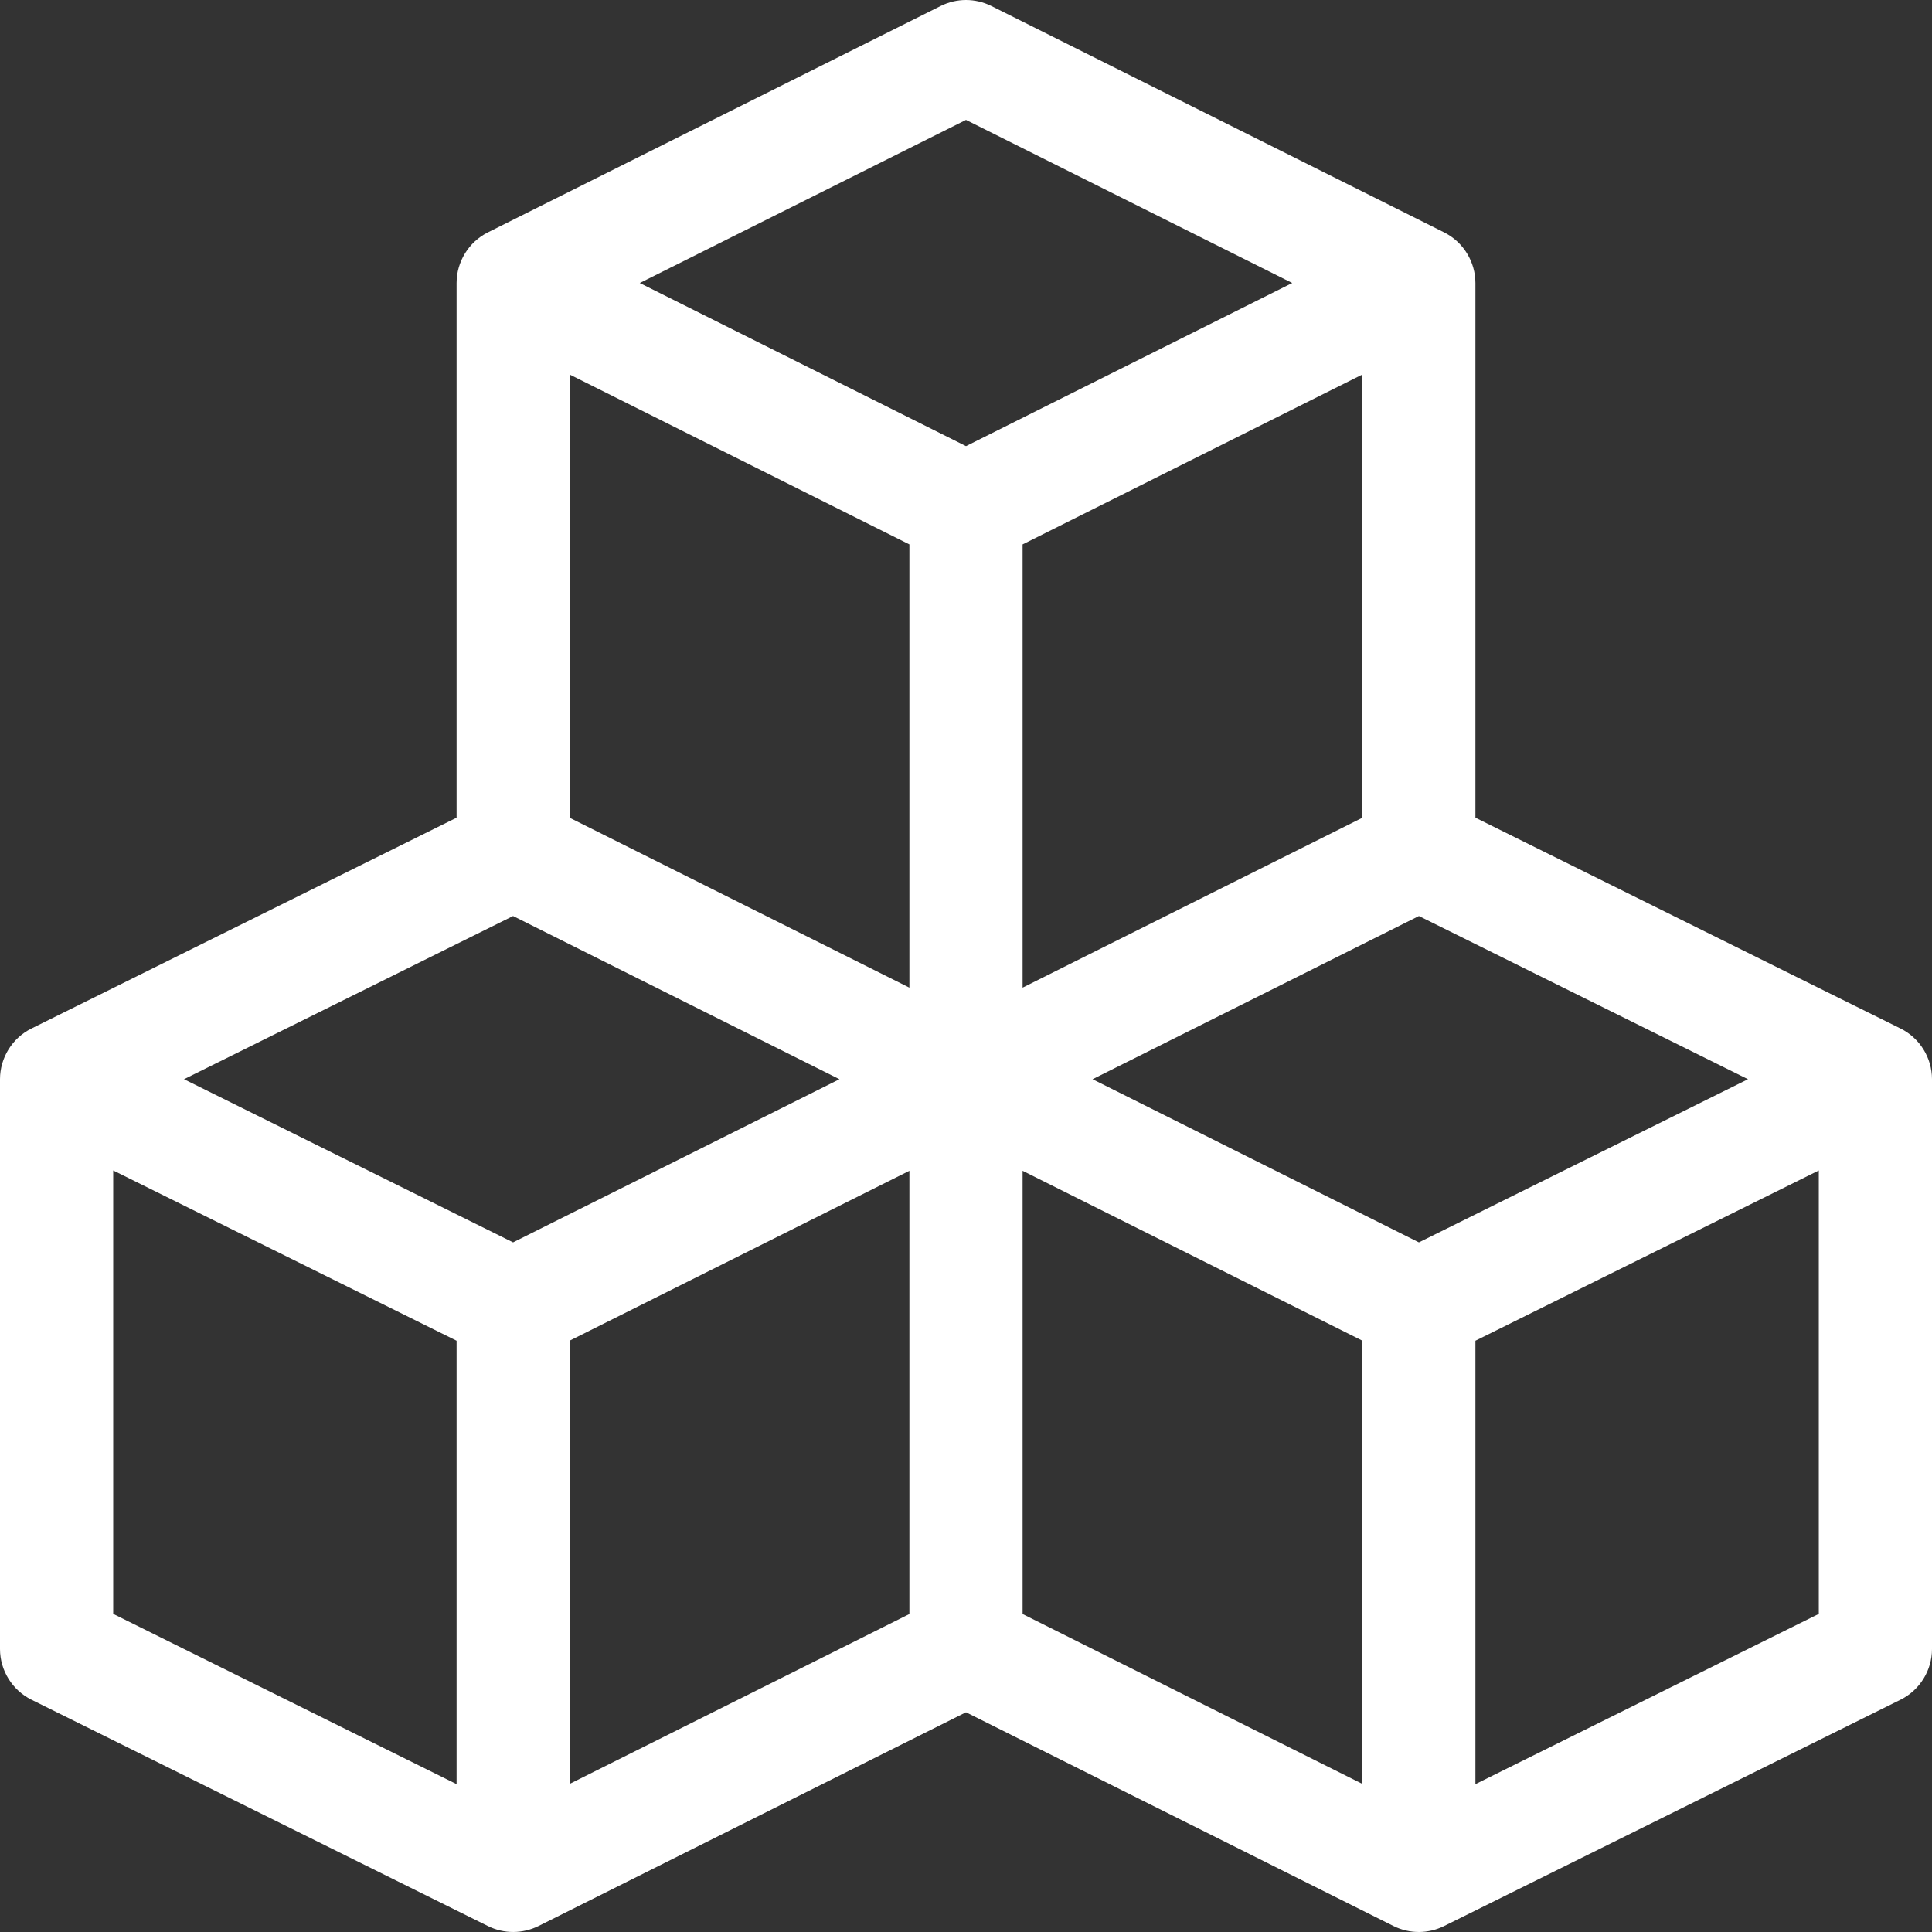 <?xml version="1.0" encoding="iso-8859-1"?>
<!-- Generator: Adobe Illustrator 19.0.0, SVG Export Plug-In . SVG Version: 6.00 Build 0)  -->
<svg xmlns="http://www.w3.org/2000/svg" xmlns:xlink="http://www.w3.org/1999/xlink" version="1.1" id="Capa_1" x="0px" y="0px" viewBox="0 0 512 512" style="enable-background:new 0 0 512 512;" xml:space="preserve" width="512px" height="512px">
<rect x="0" y="0" width="512" height="512" fill="#333333" stroke="none"/>
<g>
	<g>
		<path d="M503.664,272.564L391,216.697V75.002c0-5.508-3.098-10.817-8.292-13.417l-120-60c-4.223-2.111-9.193-2.111-13.416,0    l-120,60c-5.074,2.54-8.292,7.771-8.292,13.417v141.695L8.336,272.563C3.215,275.106,0,280.366,0,286.002v151    c0,5.704,3.273,10.927,8.336,13.438l121,60c4.23,2.1,9.198,2.057,13.372-0.022L256,453.772l113.292,56.646    c4.306,2.146,9.253,2.059,13.372,0.022l121-60c5.136-2.548,8.336-7.826,8.336-13.438v-151    C512,280.325,508.747,275.085,503.664,272.564z M121,472.821l-91-45.124V310.183l91,45.124V472.821z M135.972,329.244    l-87.208-43.243l87.208-43.243l86.487,43.243L135.972,329.244z M241,427.731l-90,45V355.272l90-45V427.731z M241,261.731l-90-45    V99.272l90,45V261.731z M169.541,75.002L256,31.772l86.459,43.229L256,118.231L169.541,75.002z M361,99.272v117.459l-90,45    V144.272L361,99.272z M361,472.731l-90-45V310.272l90,45V472.731z M376.028,329.245l-86.487-43.243l86.487-43.243l87.208,43.243    L376.028,329.245z M482,427.697l-91,45.124V355.307l91-45.124V427.697z" fill="#FFFFFF"/>
	</g>
</g>
<g>
</g>
<g>
</g>
<g>
</g>
<g>
</g>
<g>
</g>
<g>
</g>
<g>
</g>
<g>
</g>
<g>
</g>
<g>
</g>
<g>
</g>
<g>
</g>
<g>
</g>
<g>
</g>
<g>
</g>
</svg>